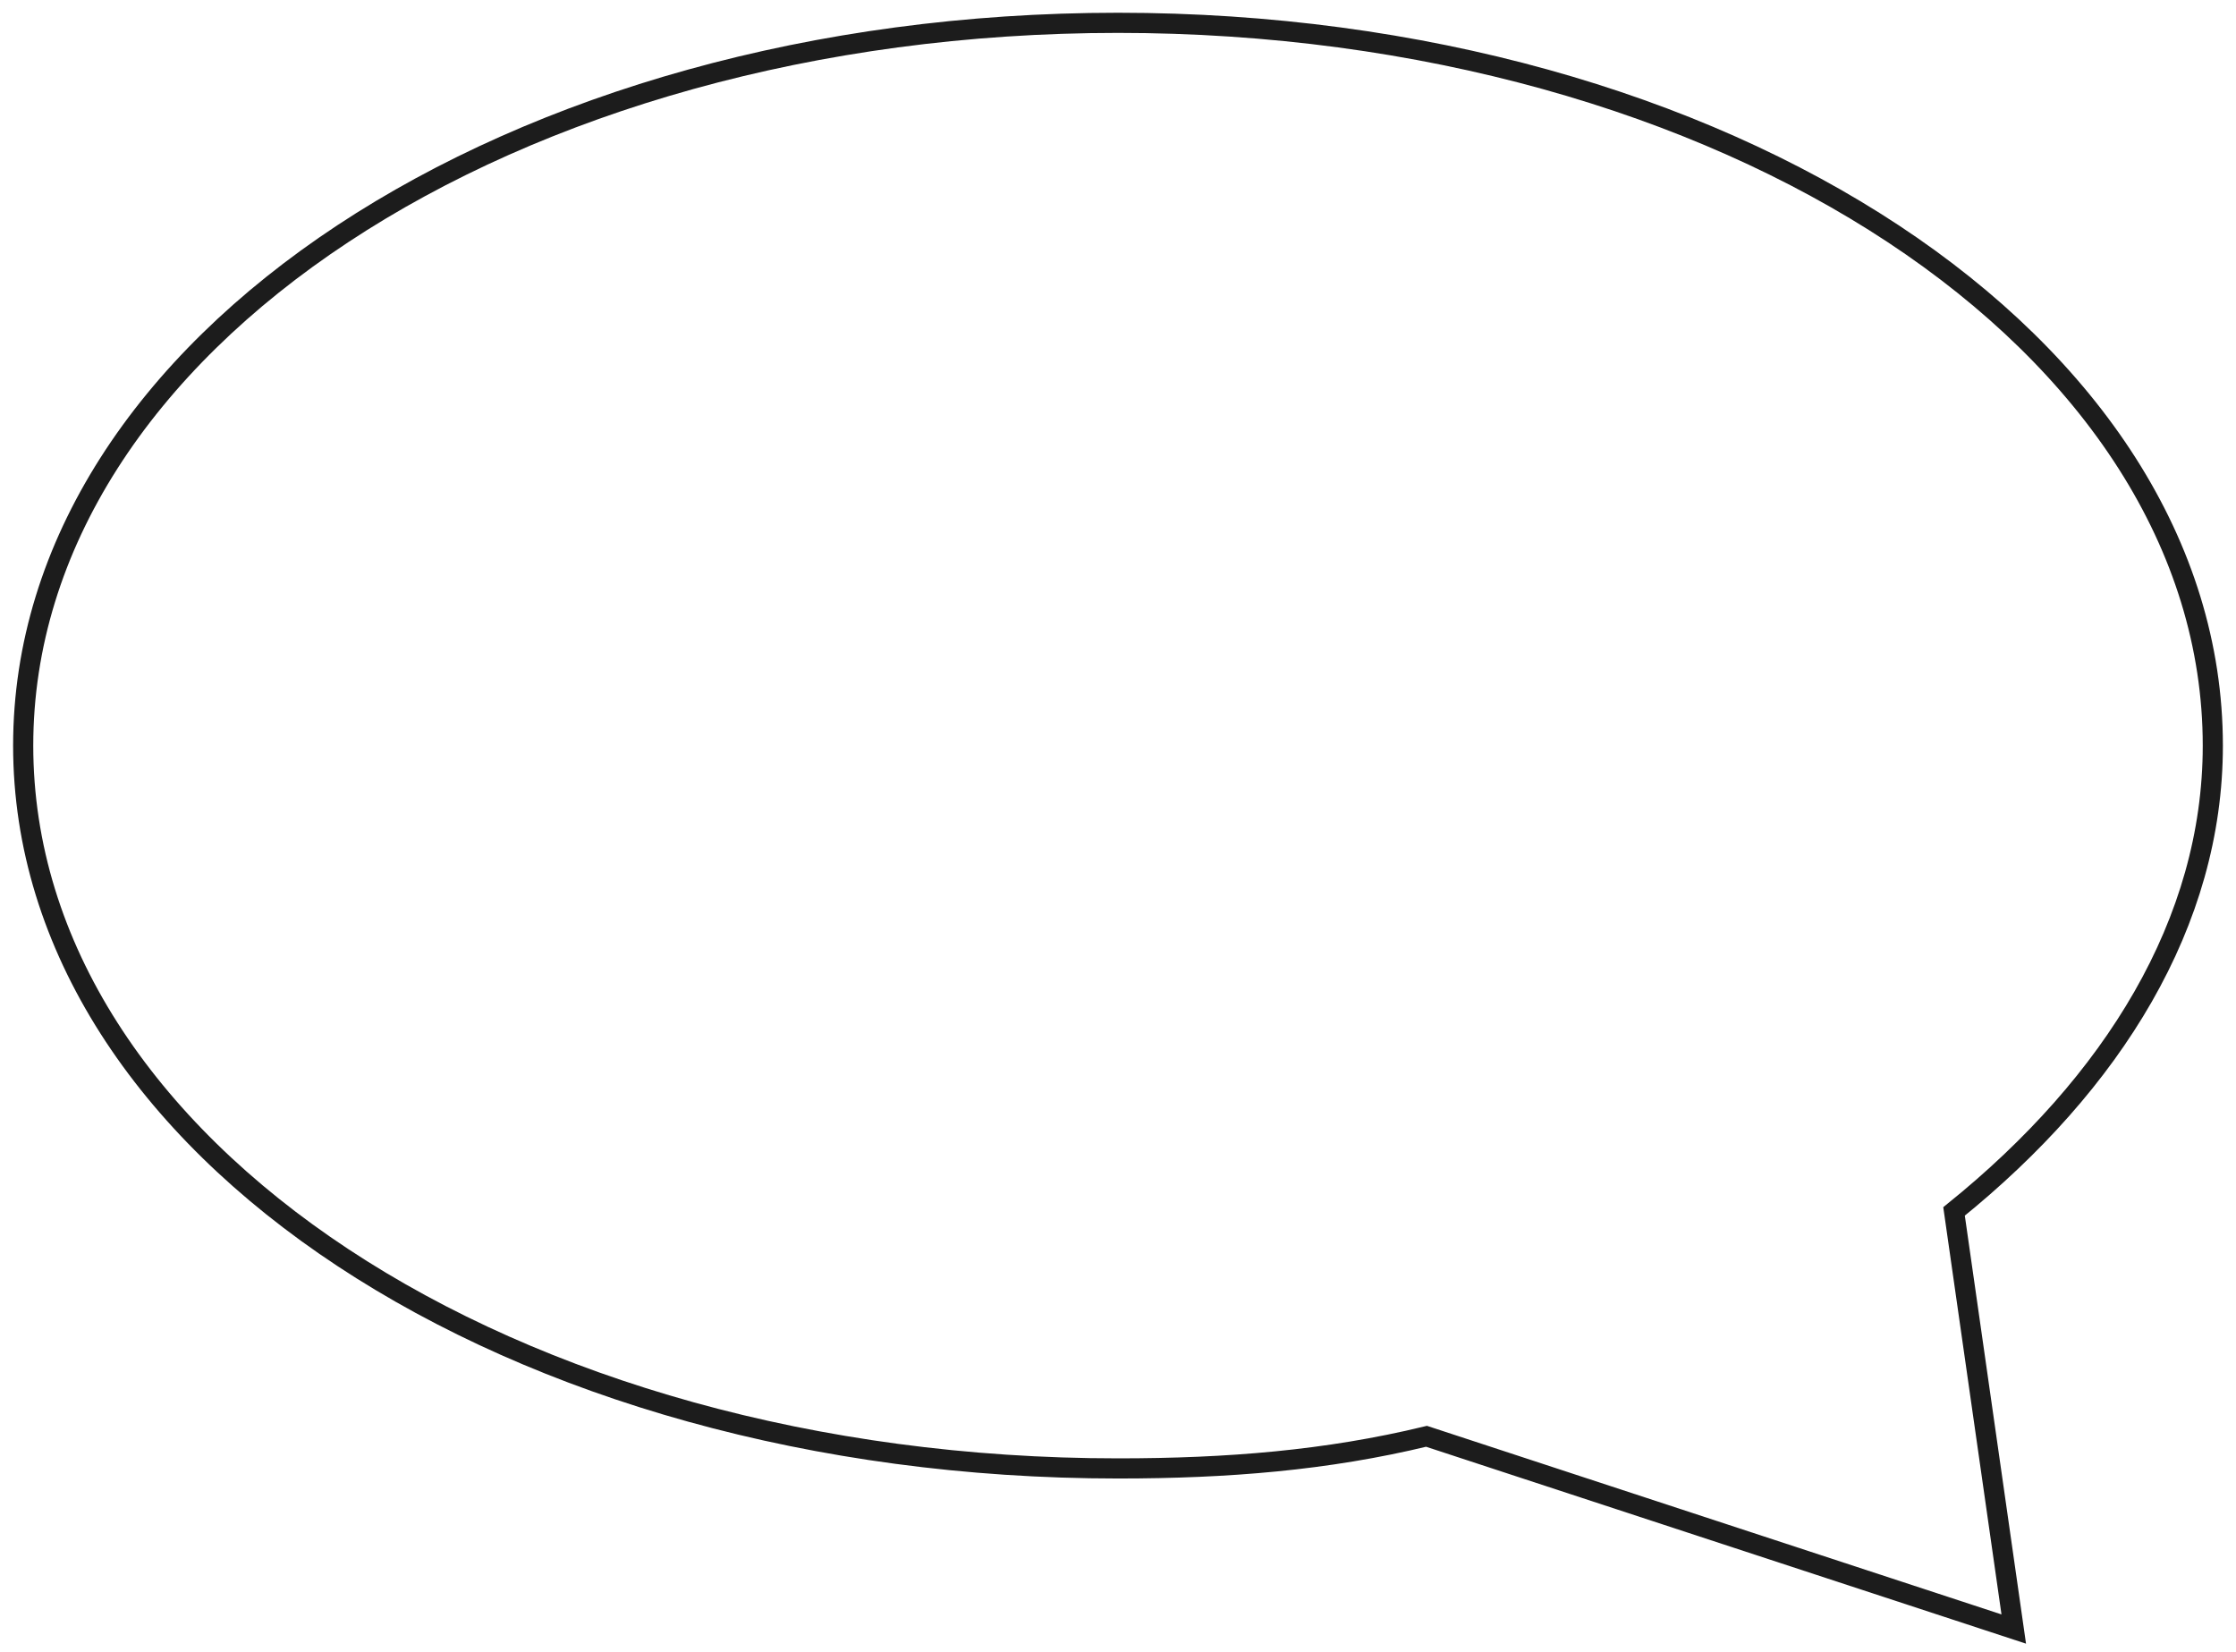 <?xml version="1.0" encoding="UTF-8" standalone="no"?>
<svg width="111px" height="82px" viewBox="0 0 111 82" version="1.1" xmlns="http://www.w3.org/2000/svg" xmlns:xlink="http://www.w3.org/1999/xlink">
    <!-- Generator: Sketch 43 (38999) - http://www.bohemiancoding.com/sketch -->
    <title>bubble-right</title>
    <desc>Created with Sketch.</desc>
    <defs></defs>
    <g id="Page-1" stroke="none" stroke-width="1" fill="none" fill-rule="evenodd" stroke-linecap="square">
        <g id="Bubble-Copy-2" transform="translate(1, 1)" stroke="#1C1C1C">
            <path d="M96.003,59.136 C103.908,52.757 108.849,44.784 108.849,36.013 C108.849,16.08 84.639,0.133 54.5,0.133 C24.361,0.133 0.151,16.08 0.151,36.013 C0.151,55.947 24.361,71.894 54.5,71.894 C59.935,71.894 64.876,71.495 69.816,70.299 L98.967,79.867 L96.003,59.136 Z" id="Shape"></path>
        </g>
    </g>
</svg>
